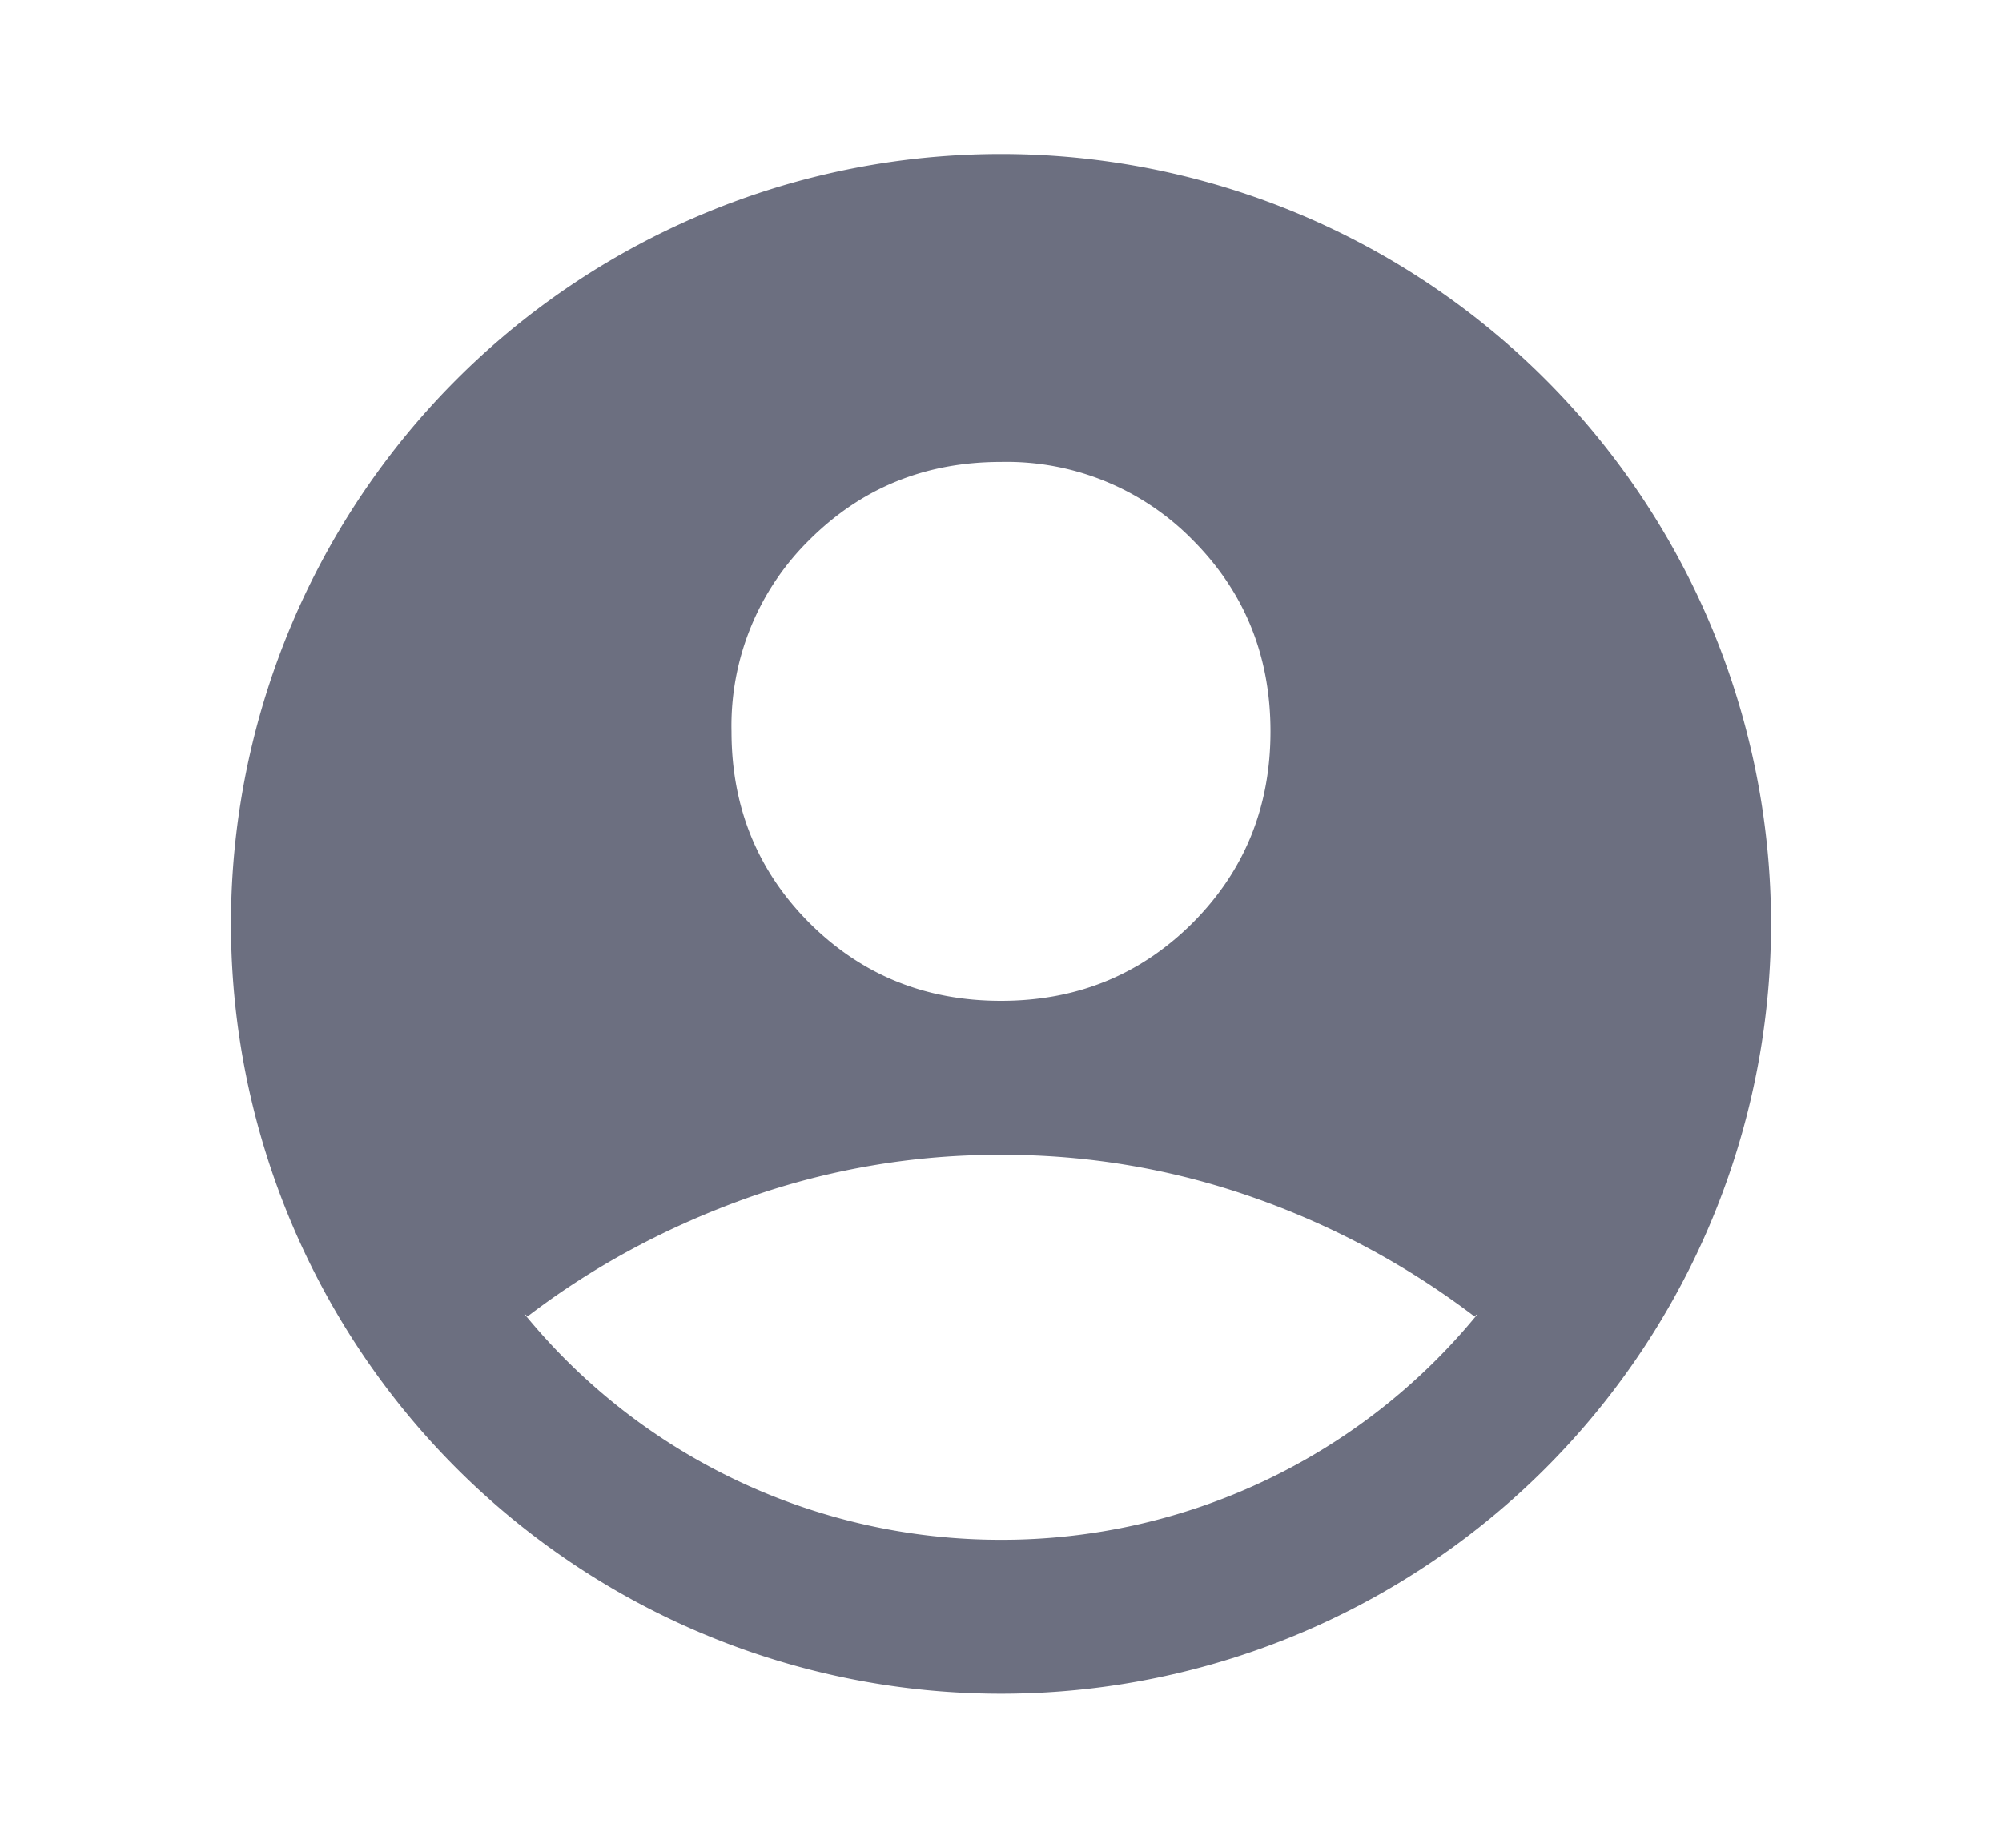 <svg xmlns="http://www.w3.org/2000/svg" width="13" height="12" fill="none" viewBox="0 0 13 12">
  <path fill="#6C6F80" fill-rule="evenodd" d="M11.5 6a5 5 0 1 1-10 0 5 5 0 0 1 10 0Zm-5 4a3.99 3.99 0 0 0 3.095-1.466.063.063 0 0 0-.02.016 5.223 5.223 0 0 0-1.425-.769A4.873 4.873 0 0 0 6.5 7.5a4.88 4.88 0 0 0-1.65.281c-.525.188-1 .444-1.425.769a.072.072 0 0 0-.021-.018A3.992 3.992 0 0 0 6.5 10ZM5.256 5.994c.338.337.752.506 1.244.506s.906-.169 1.244-.506c.337-.338.506-.752.506-1.244s-.169-.906-.506-1.244A1.692 1.692 0 0 0 6.5 3c-.492 0-.906.169-1.244.506A1.692 1.692 0 0 0 4.75 4.75c0 .492.169.906.506 1.244Z" clip-rule="evenodd"/>
</svg>
